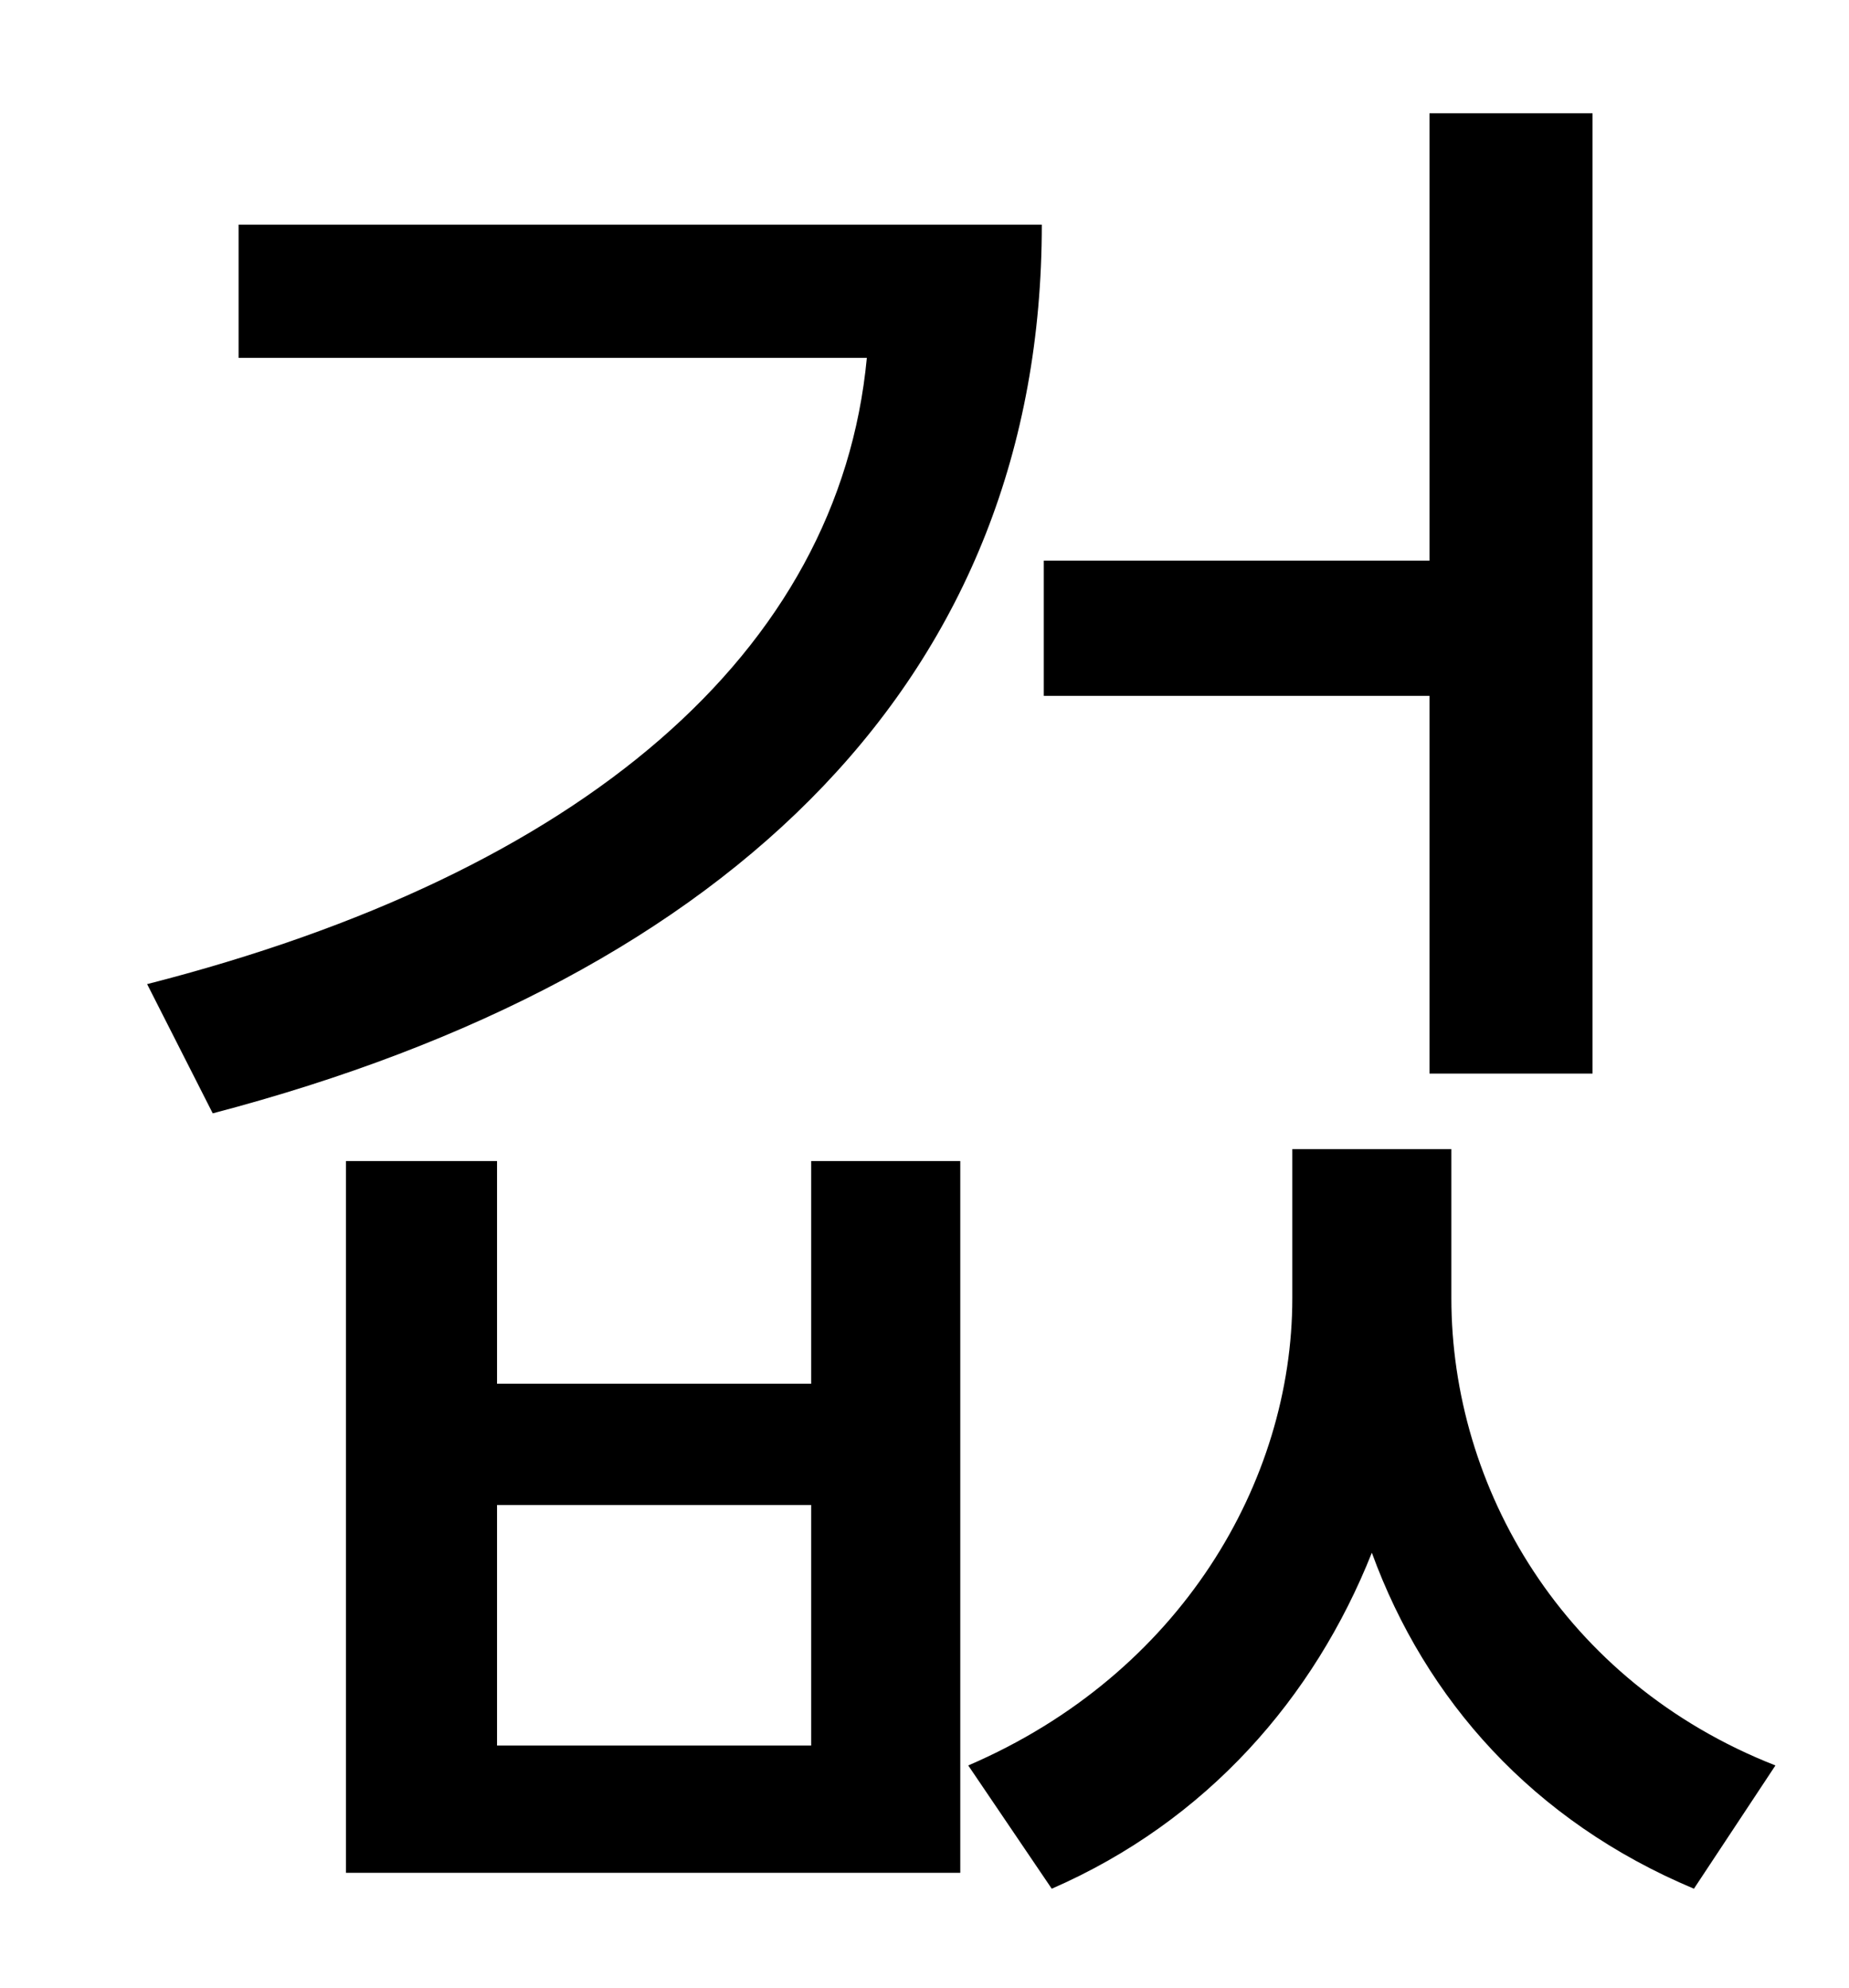 <?xml version="1.0" standalone="no"?>
<!DOCTYPE svg PUBLIC "-//W3C//DTD SVG 1.1//EN" "http://www.w3.org/Graphics/SVG/1.1/DTD/svg11.dtd" >
<svg xmlns="http://www.w3.org/2000/svg" xmlns:xlink="http://www.w3.org/1999/xlink" version="1.1" viewBox="-10 0 930 1000">
   <path fill="currentColor"
d="M709 540v-190h-194v-68h194v-225h82v483h-82zM110 113h404c0 226 -154 378 -417 447l-33 -65c219 -56 348 -167 362 -315h-316v-67zM398 878v-121h-158v121h158zM398 696v-112h75v358h-309v-358h76v112h158zM720 578v75c0 95 56 193 163 235l-41 62
c-81 -34 -135 -95 -162 -169c-29 73 -83 135 -161 169l-42 -62c107 -46 163 -143 163 -235v-75h80z" />
</svg>
